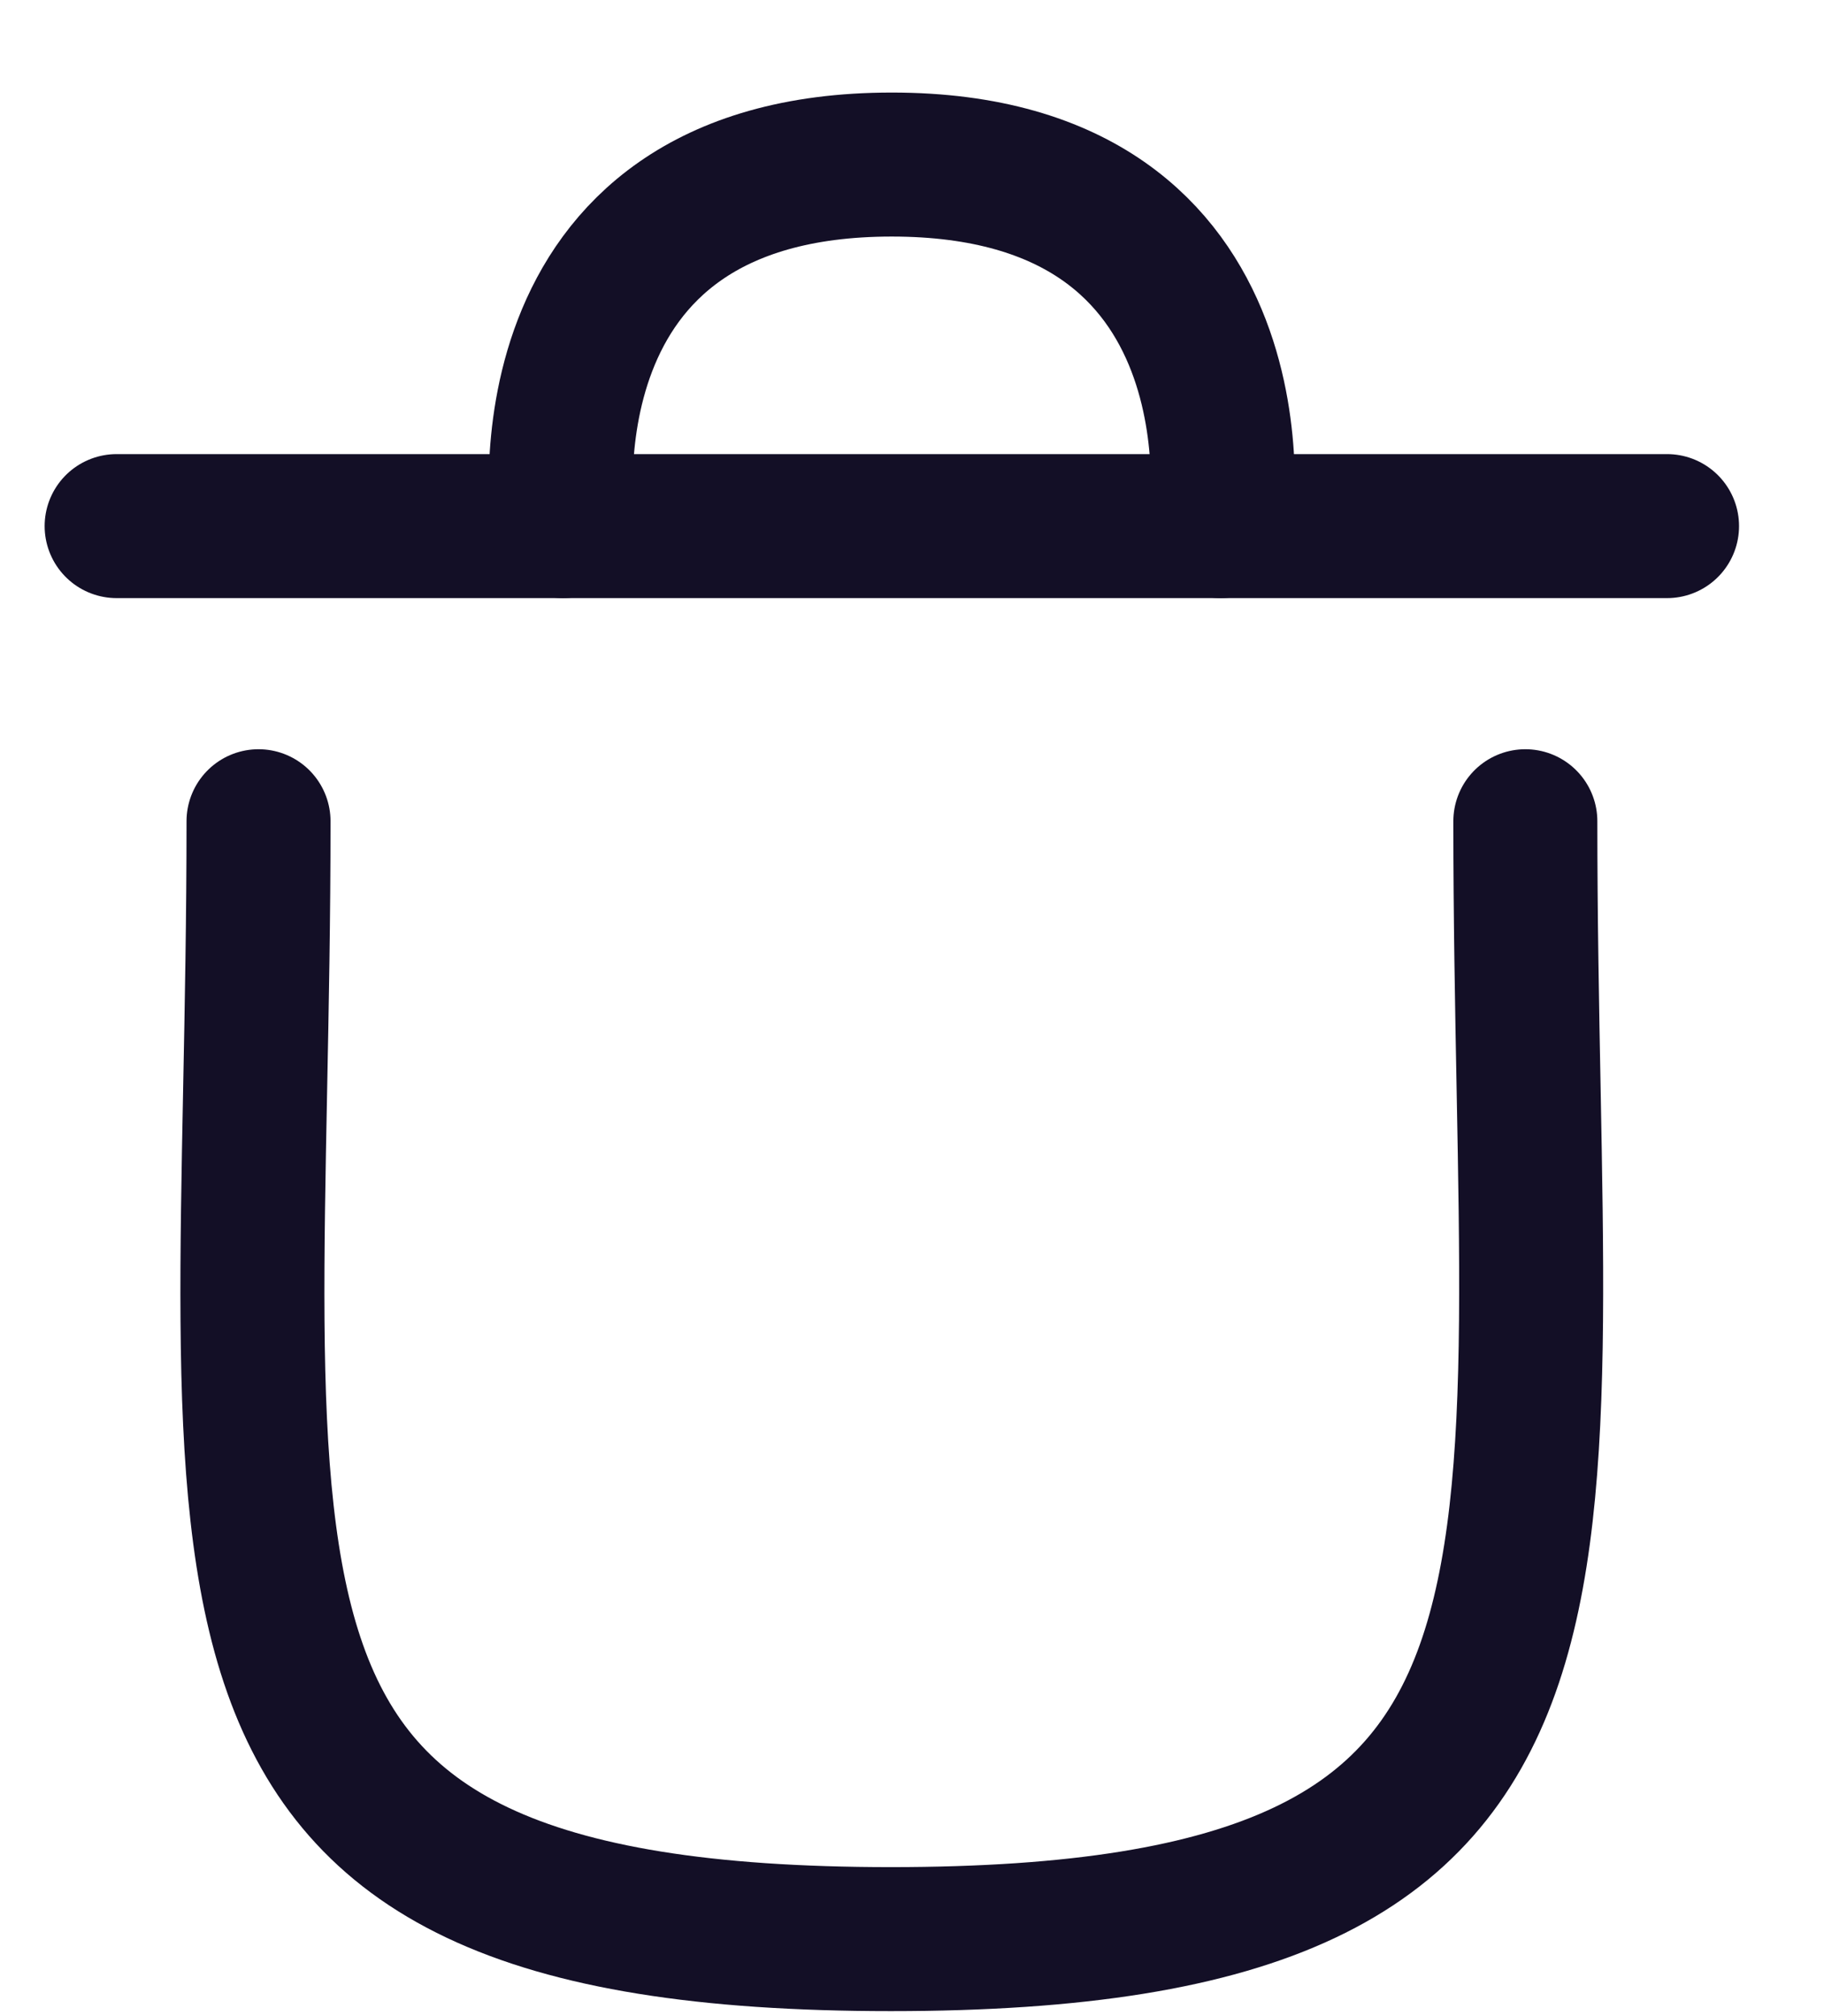 <svg width="19" height="21" viewBox="0 0 19 21" fill="none" xmlns="http://www.w3.org/2000/svg">
<path d="M15.889 8.554C15.889 16.573 17.044 20.198 9.28 20.198C1.515 20.198 2.693 16.573 2.693 8.554" stroke="#130F26" stroke-width="1.5" stroke-linecap="round" stroke-linejoin="round"/>
<path d="M17.365 5.48H1.215" stroke="#130F26" stroke-width="1.5" stroke-linecap="round" stroke-linejoin="round"/>
<path d="M12.715 5.48C12.715 5.48 13.243 1.714 9.289 1.714C5.336 1.714 5.864 5.48 5.864 5.48" stroke="#130F26" stroke-width="1.5" stroke-linecap="round" stroke-linejoin="round"/>
</svg>
